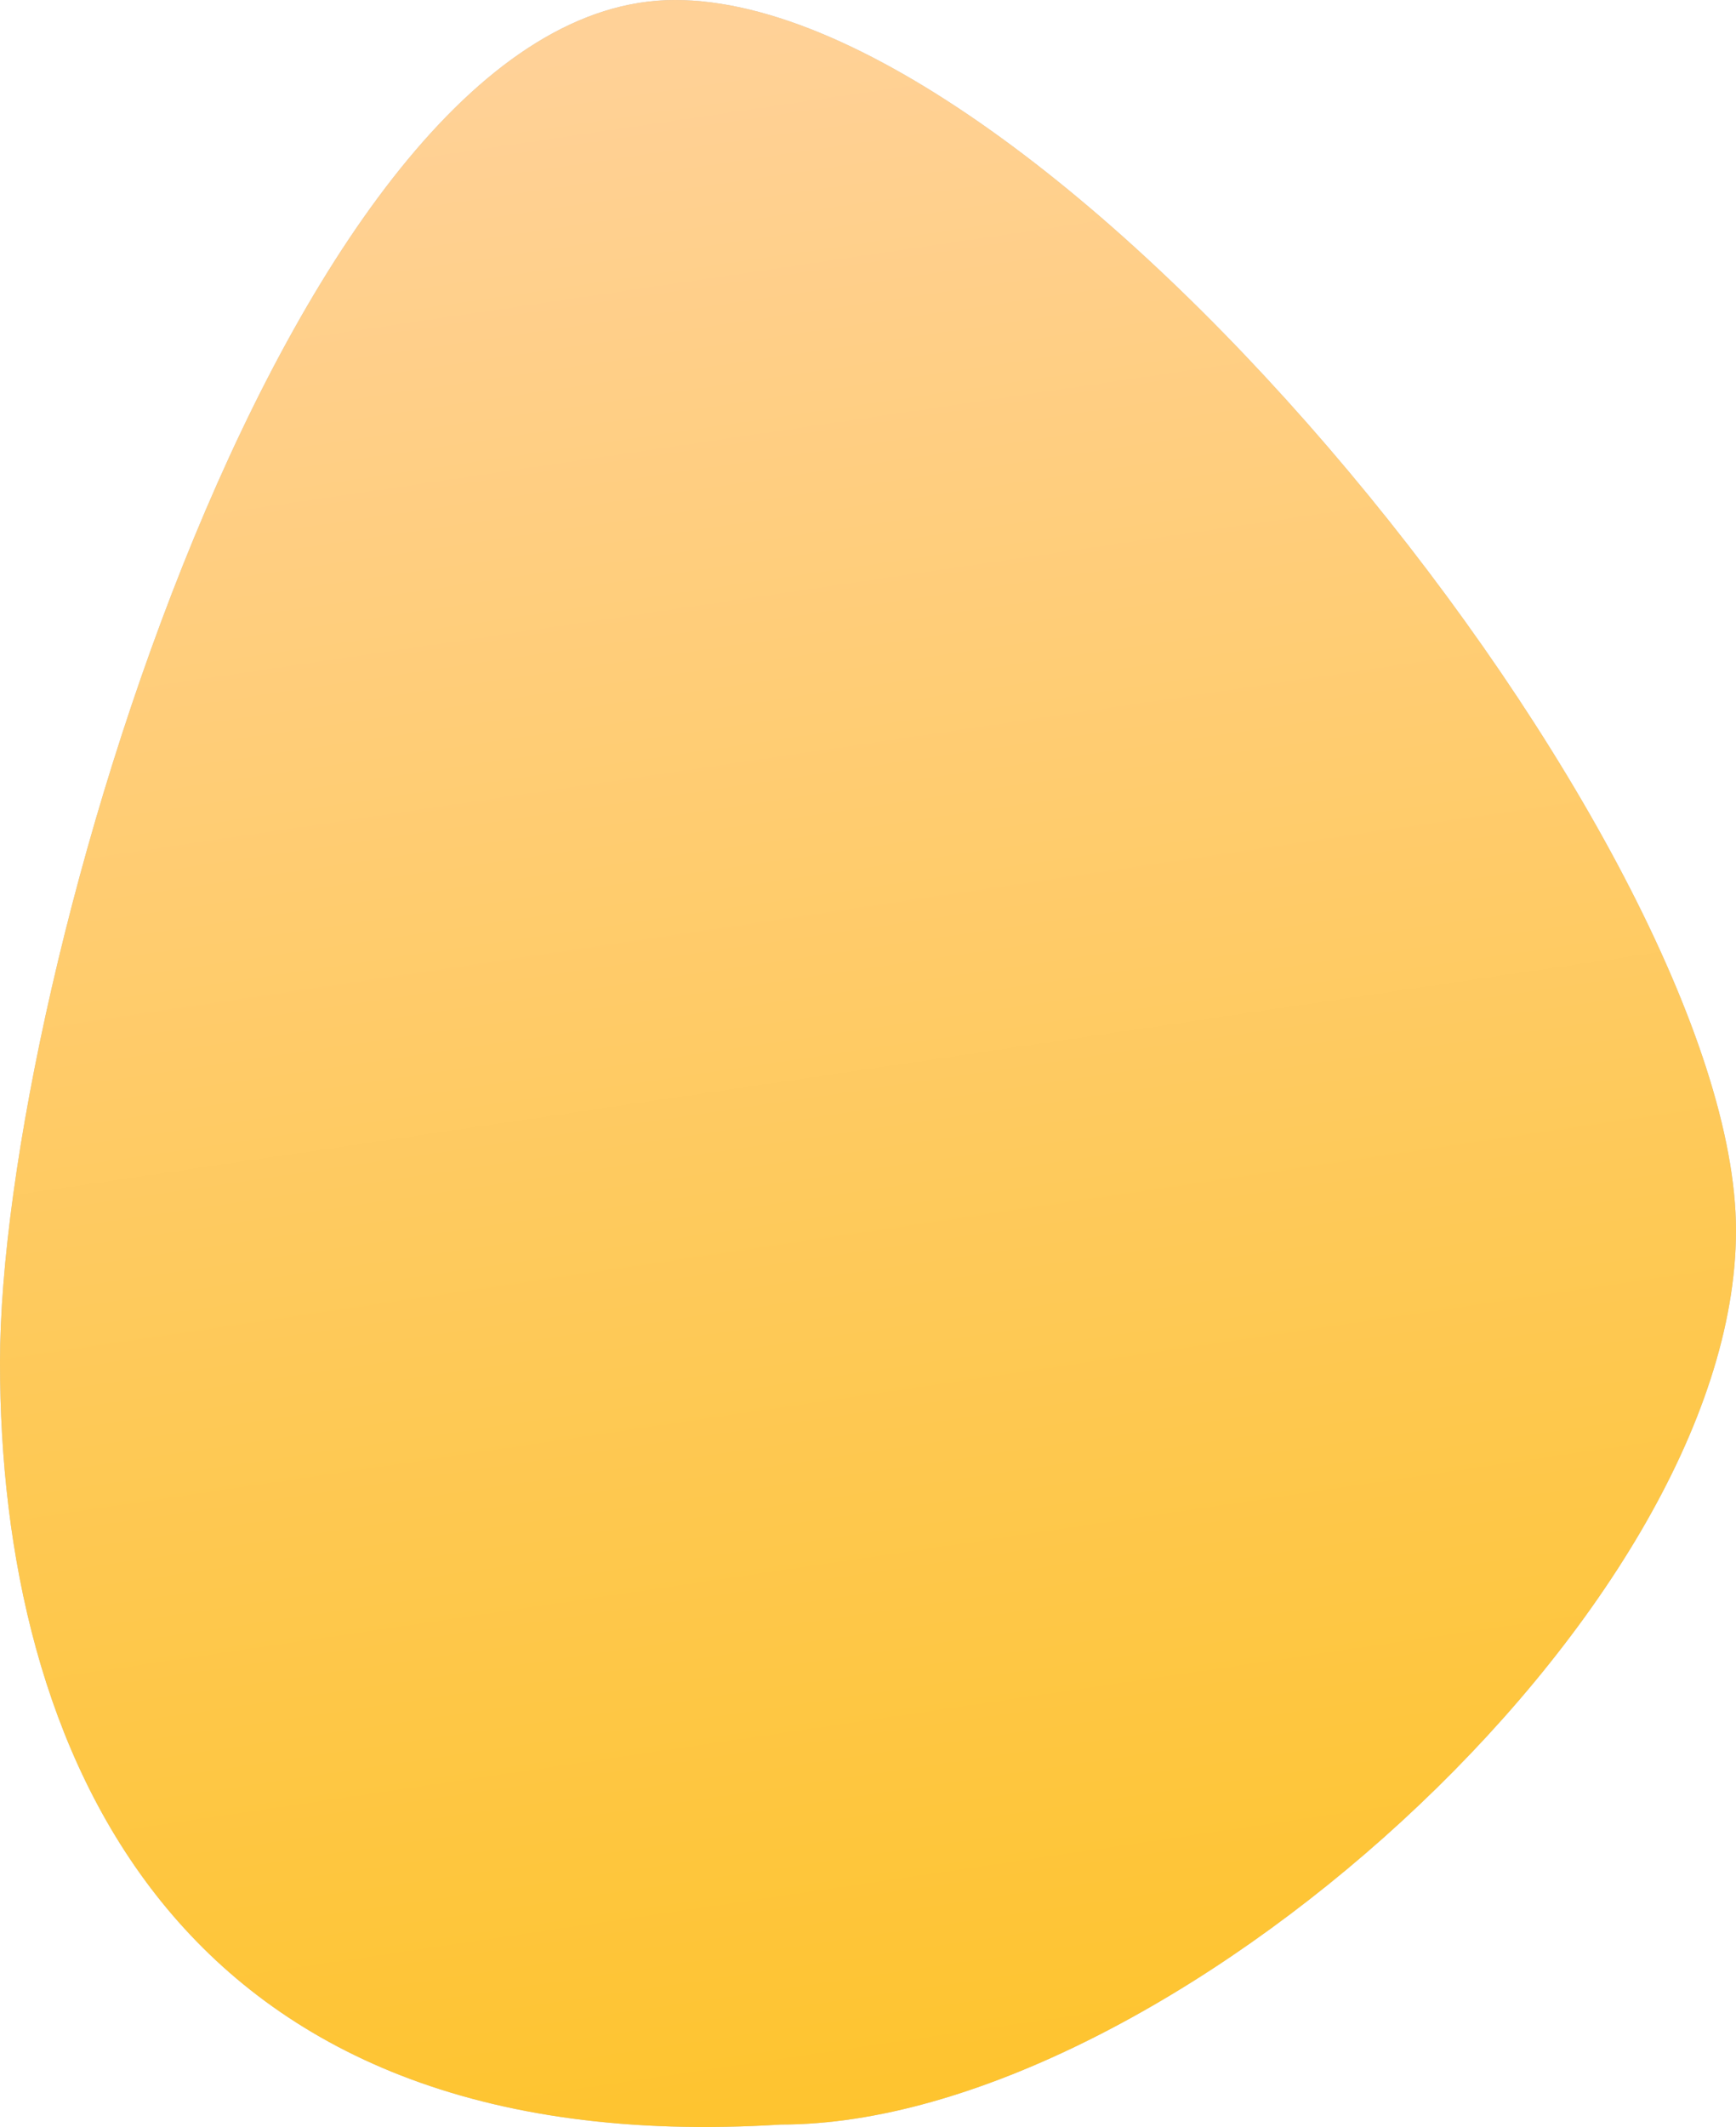<svg width="387" height="474" viewBox="0 0 387 474" fill="none" xmlns="http://www.w3.org/2000/svg">
<path d="M387 274.204C387 359.618 259.283 473.453 174.103 473.453C37.848 481.992 0 389.031 0 303.617C0 218.203 65.267 0 150.447 0C235.628 0 387 188.791 387 274.204Z" fill="#C4C4C4"/>
<path d="M387 274.204C387 359.618 259.283 473.453 174.103 473.453C37.848 481.992 0 389.031 0 303.617C0 218.203 65.267 0 150.447 0C235.628 0 387 188.791 387 274.204Z" fill="url(#paint0_linear)"/>
<defs>
<linearGradient id="paint0_linear" x1="194" y1="474" x2="125.852" y2="12.374" gradientUnits="userSpaceOnUse">
<stop stop-color="#FEC42E"/>
<stop offset="1" stop-color="#FFD197"/>
</linearGradient>
</defs>
</svg>
